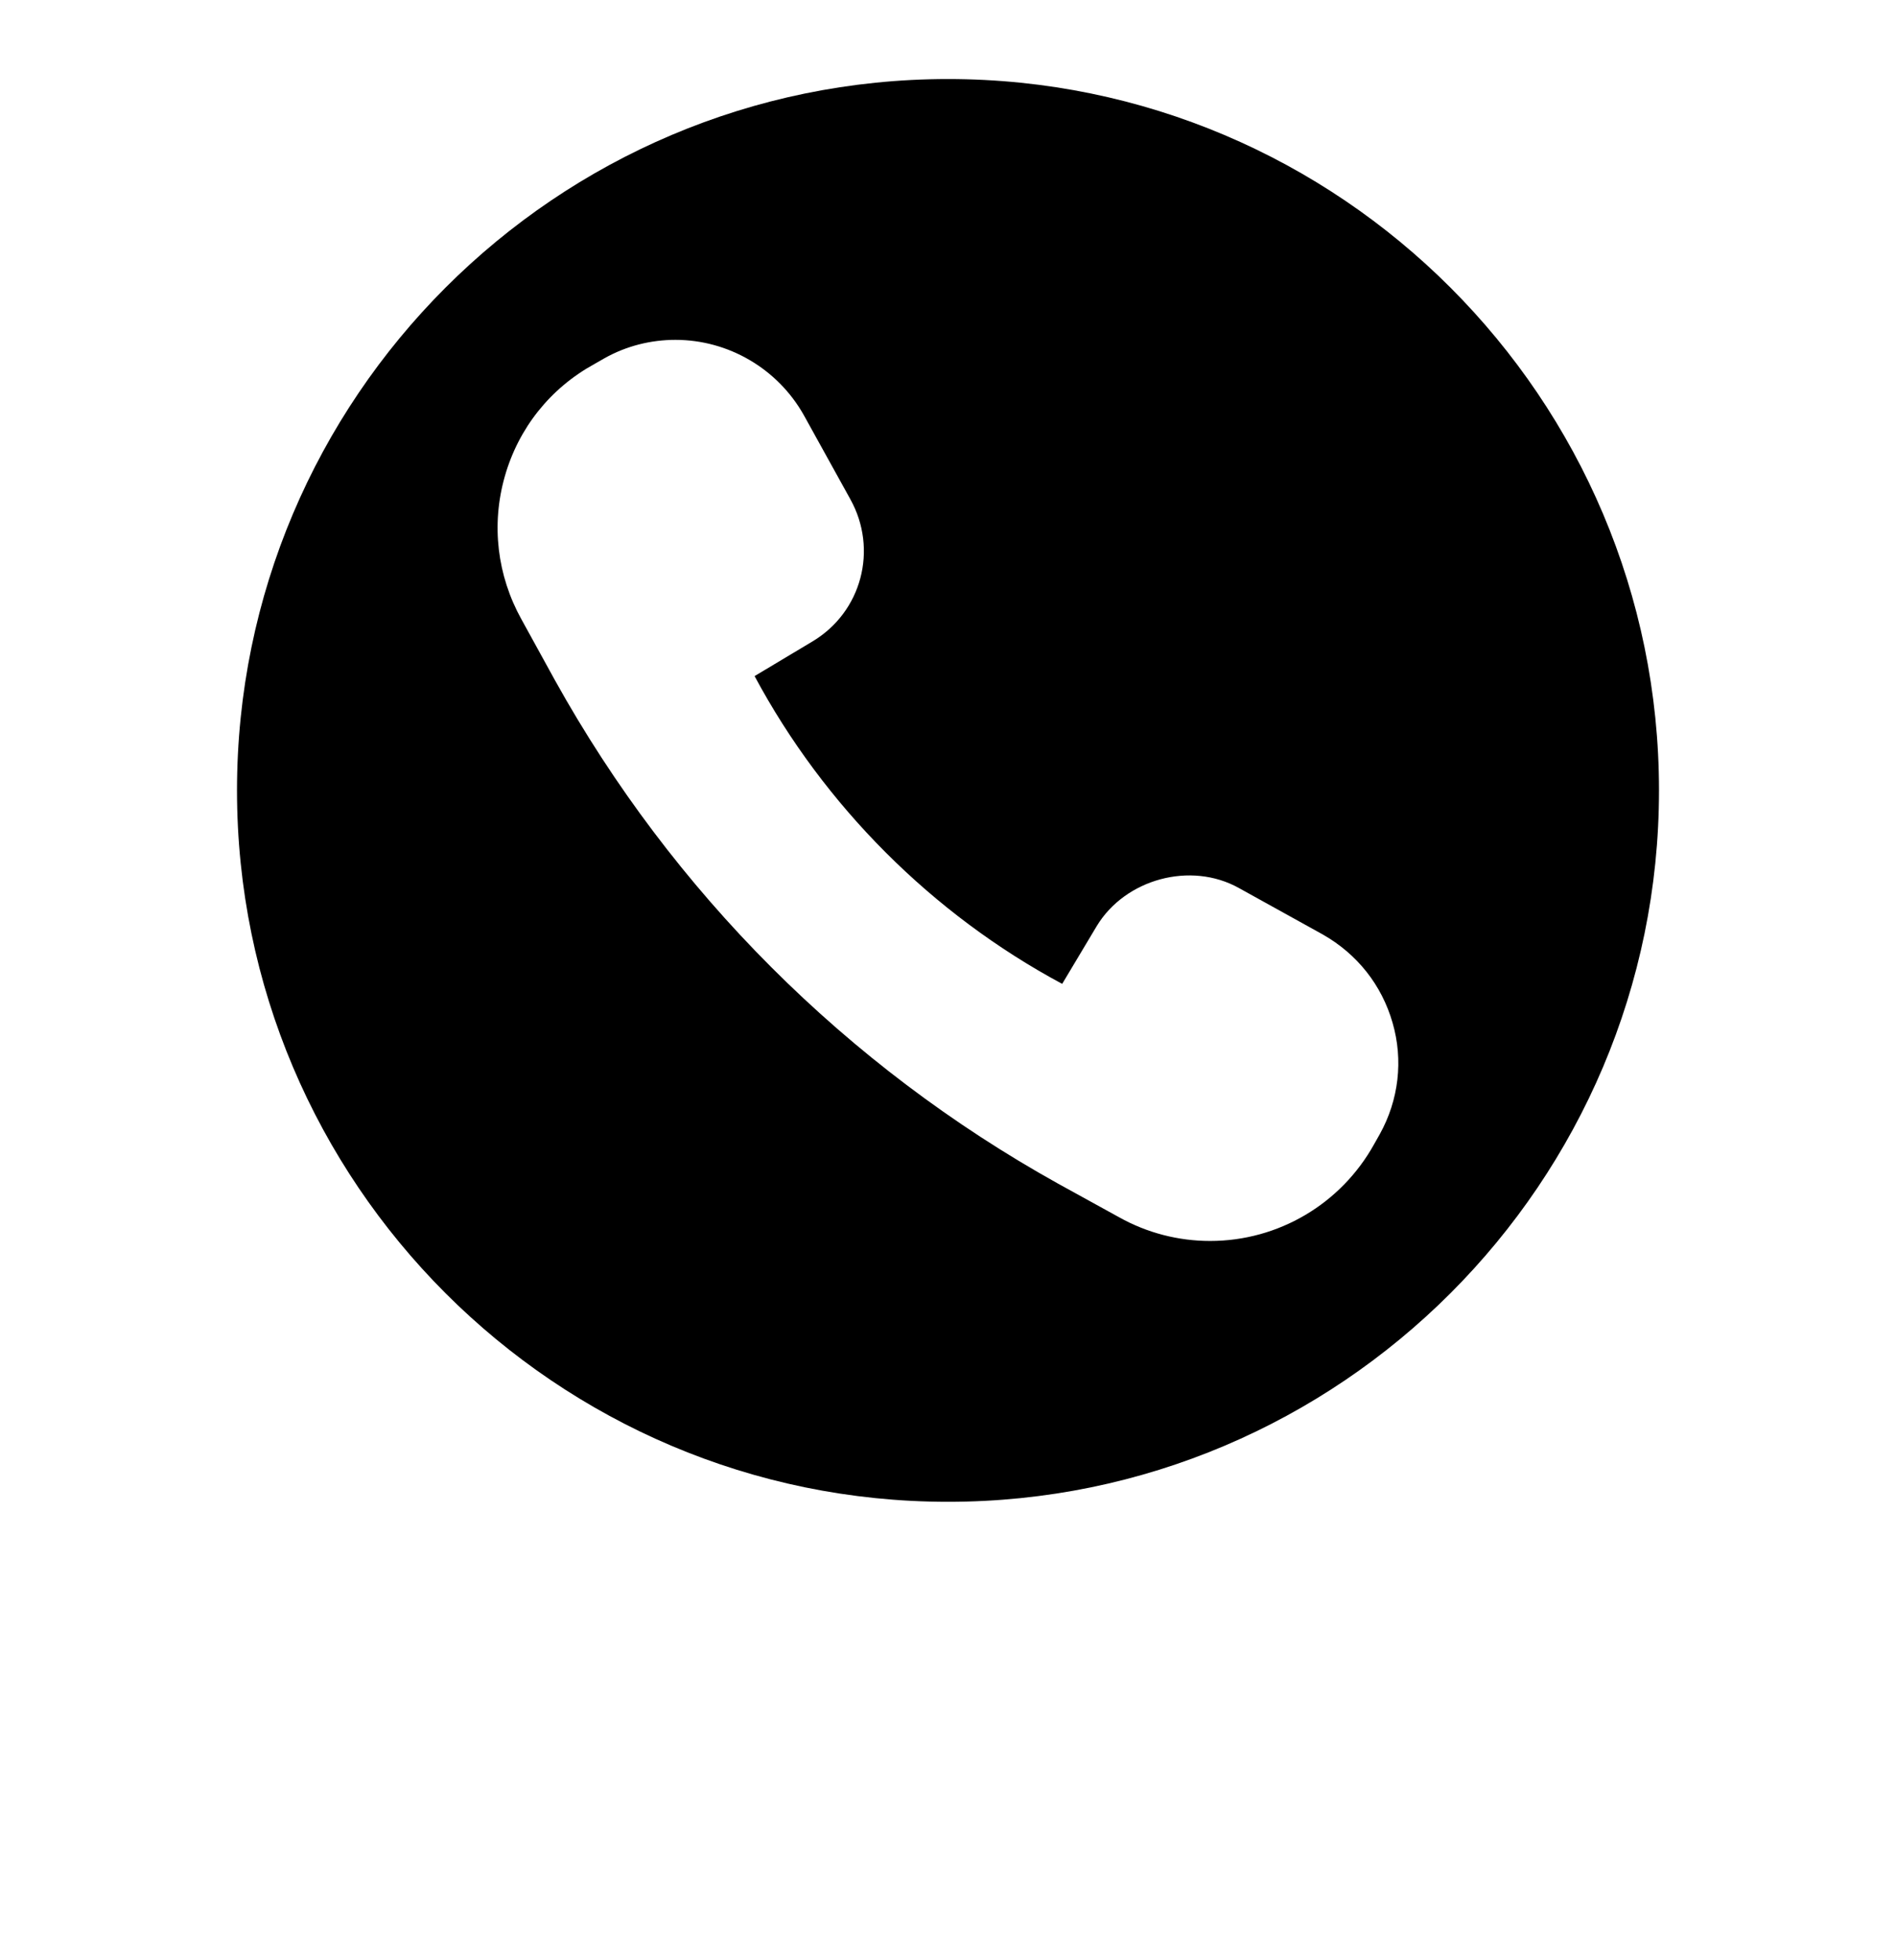 <?xml version="1.0" encoding="UTF-8"?>
<svg width="30" height="31" version="1.1" viewBox="0 0 700 700" xmlns="http://www.w3.org/2000/svg">
 <path d="m350 17.5c-144.73 0-262.5 117.77-262.5 262.5s117.77 262.5 262.5 262.5 262.5-117.77 262.5-262.5-117.77-262.5-262.5-262.5zm157.32 393.05c-12.25 22.051-35.352 35.699-60.551 35.699-11.727 0-23.273-2.977-33.602-8.75l-22.574-12.426c-78.051-43.398-142.27-107.62-185.68-185.68l-12.422-22.574c-8.926-16.098-11.199-34.824-6.125-52.676 5.074-17.852 16.801-32.551 33.074-41.477l3.676-2.102c8.051-4.551 17.148-6.824 26.25-6.824 19.602 0 37.801 10.676 47.426 27.824l17.148 30.977c10.324 18.551 4.199 41.648-14 52.5l-21.352 12.773c25.727 47.949 65.625 87.852 113.57 113.57l12.773-21.352c10.5-17.324 34.648-23.977 52.5-14l30.977 17.148c12.602 7.176 21.703 18.551 25.727 32.551 4.023 13.824 2.273 28.523-4.727 41.125z"/>
</svg>
